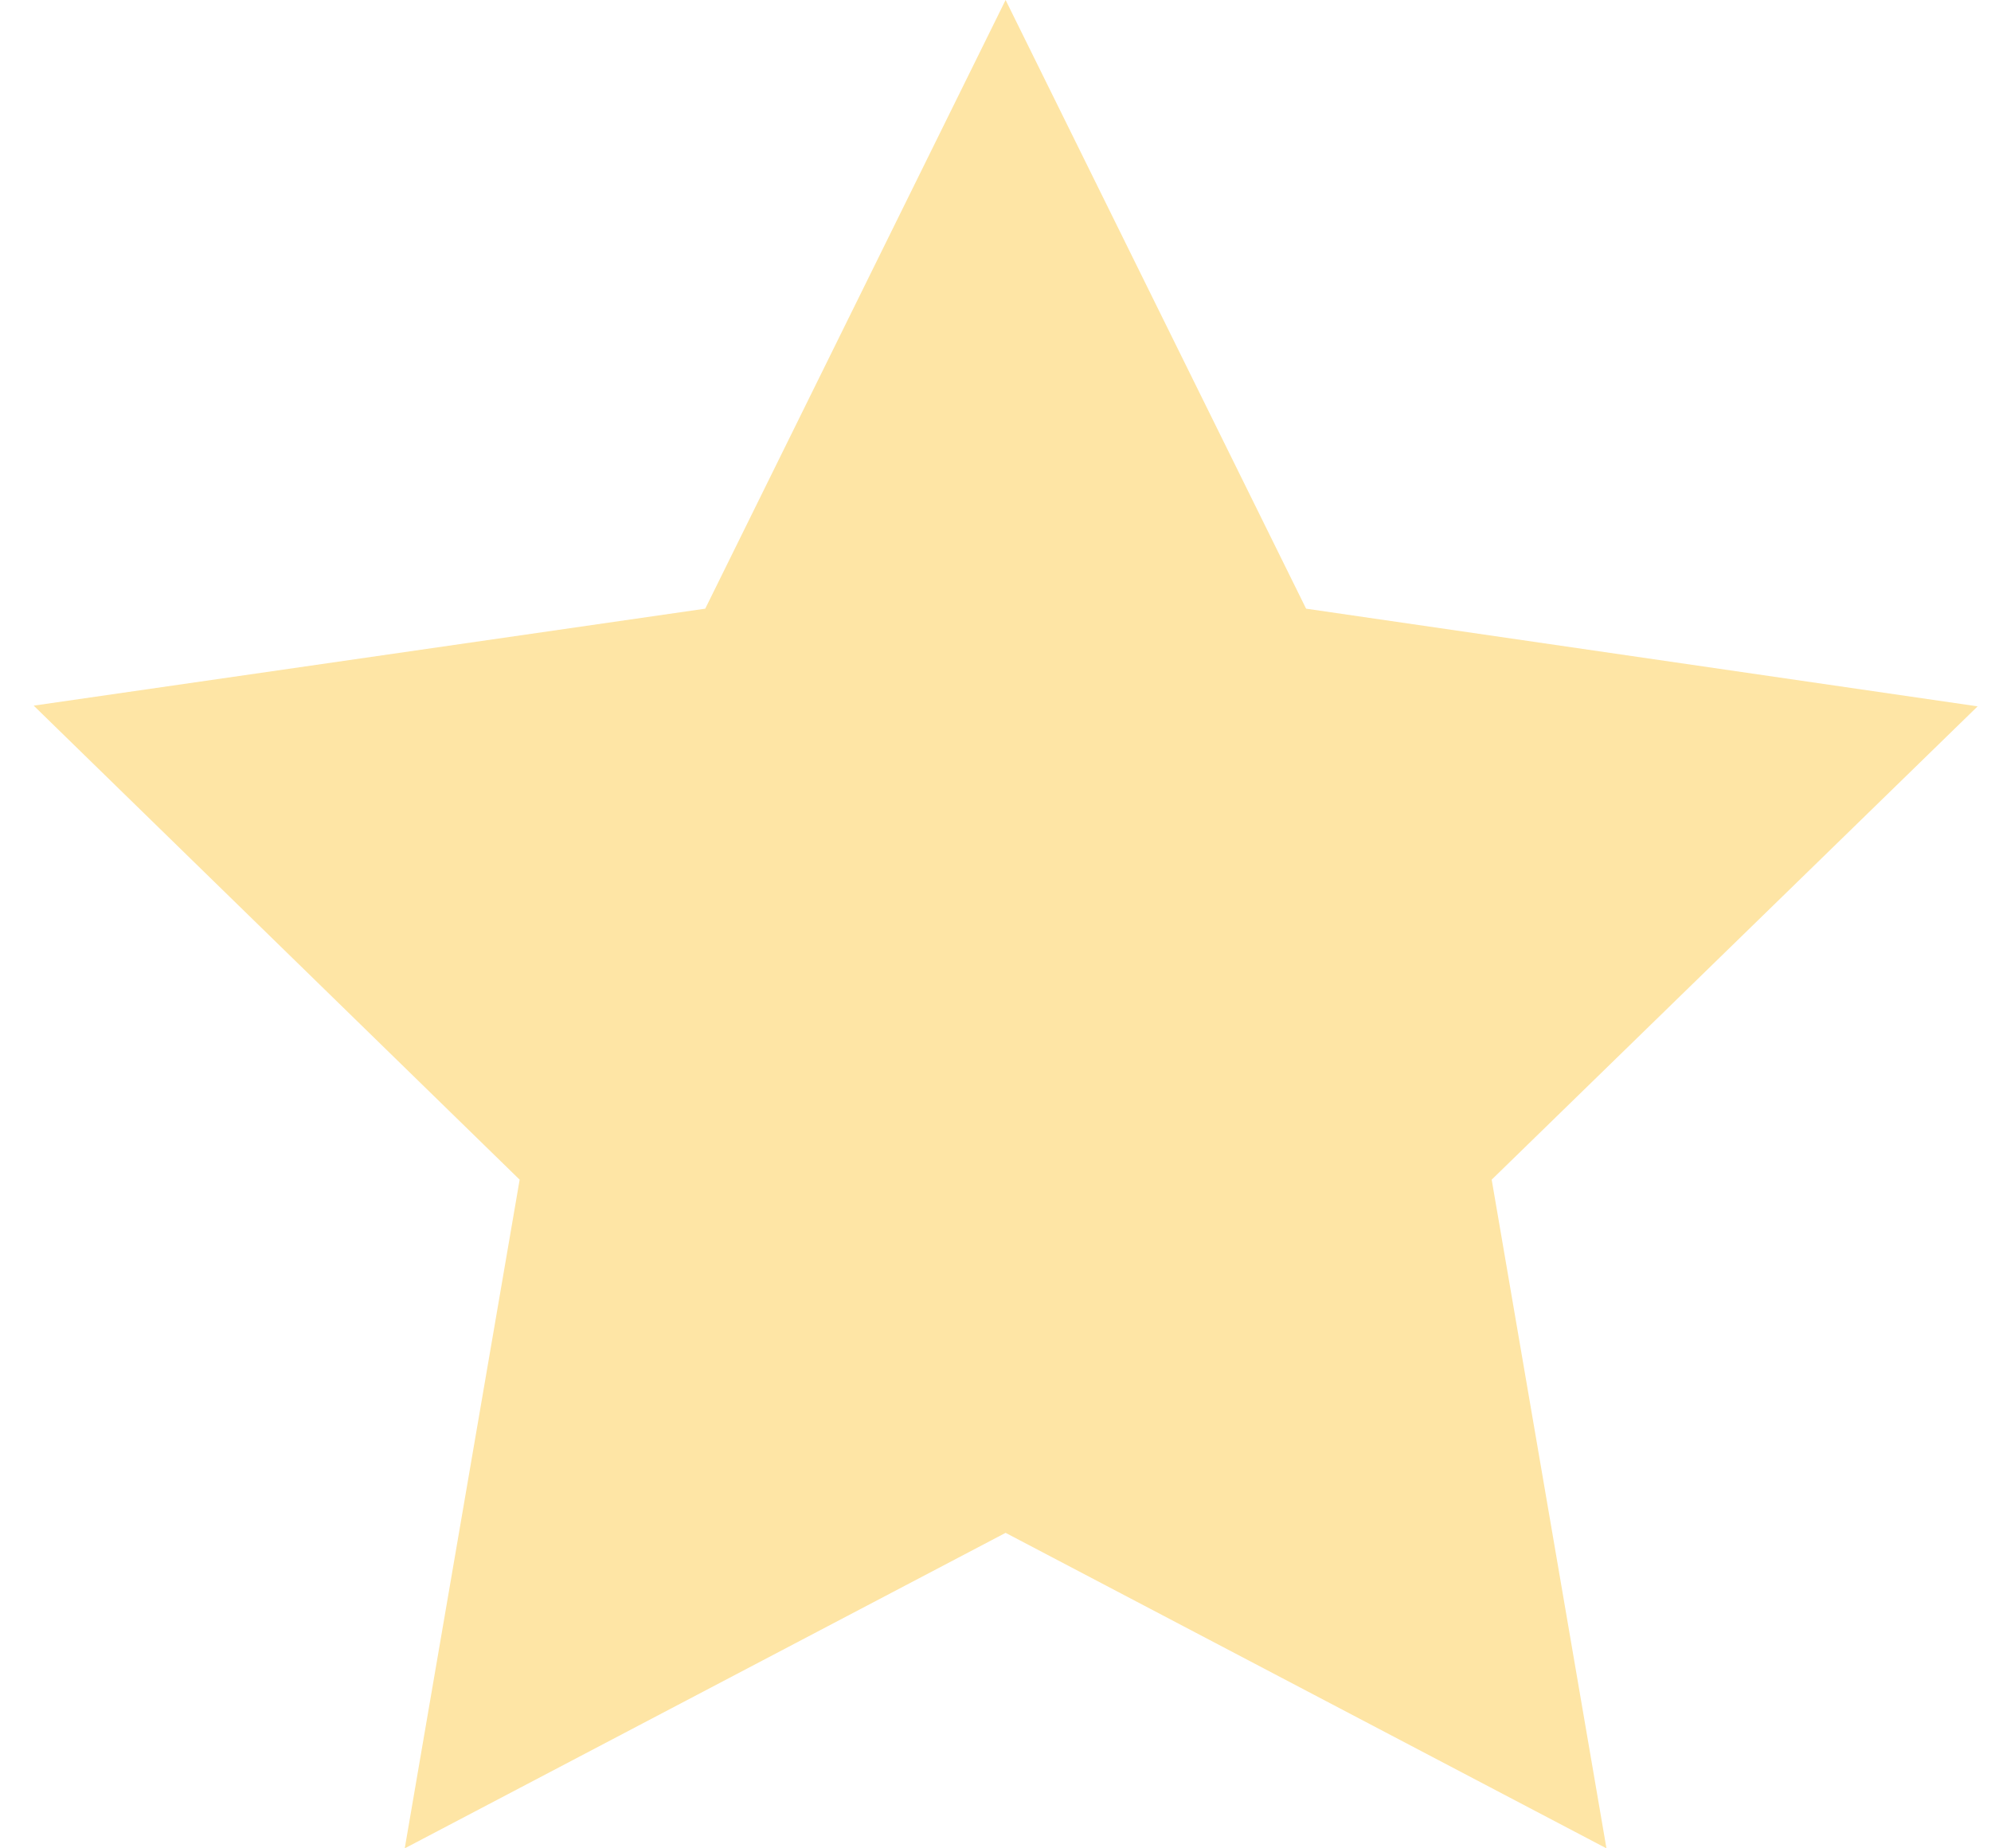 <svg width="14" height="13" viewBox="0 0 14 13" fill="none" xmlns="http://www.w3.org/2000/svg">
<path d="M7.071 0L4.959 4.281L0.237 4.963L3.654 8.297L2.846 13L7.071 10.781L11.296 13L10.489 8.297L13.906 4.968L9.184 4.281L7.071 0Z" fill="#FEE5A5"/>
</svg>
